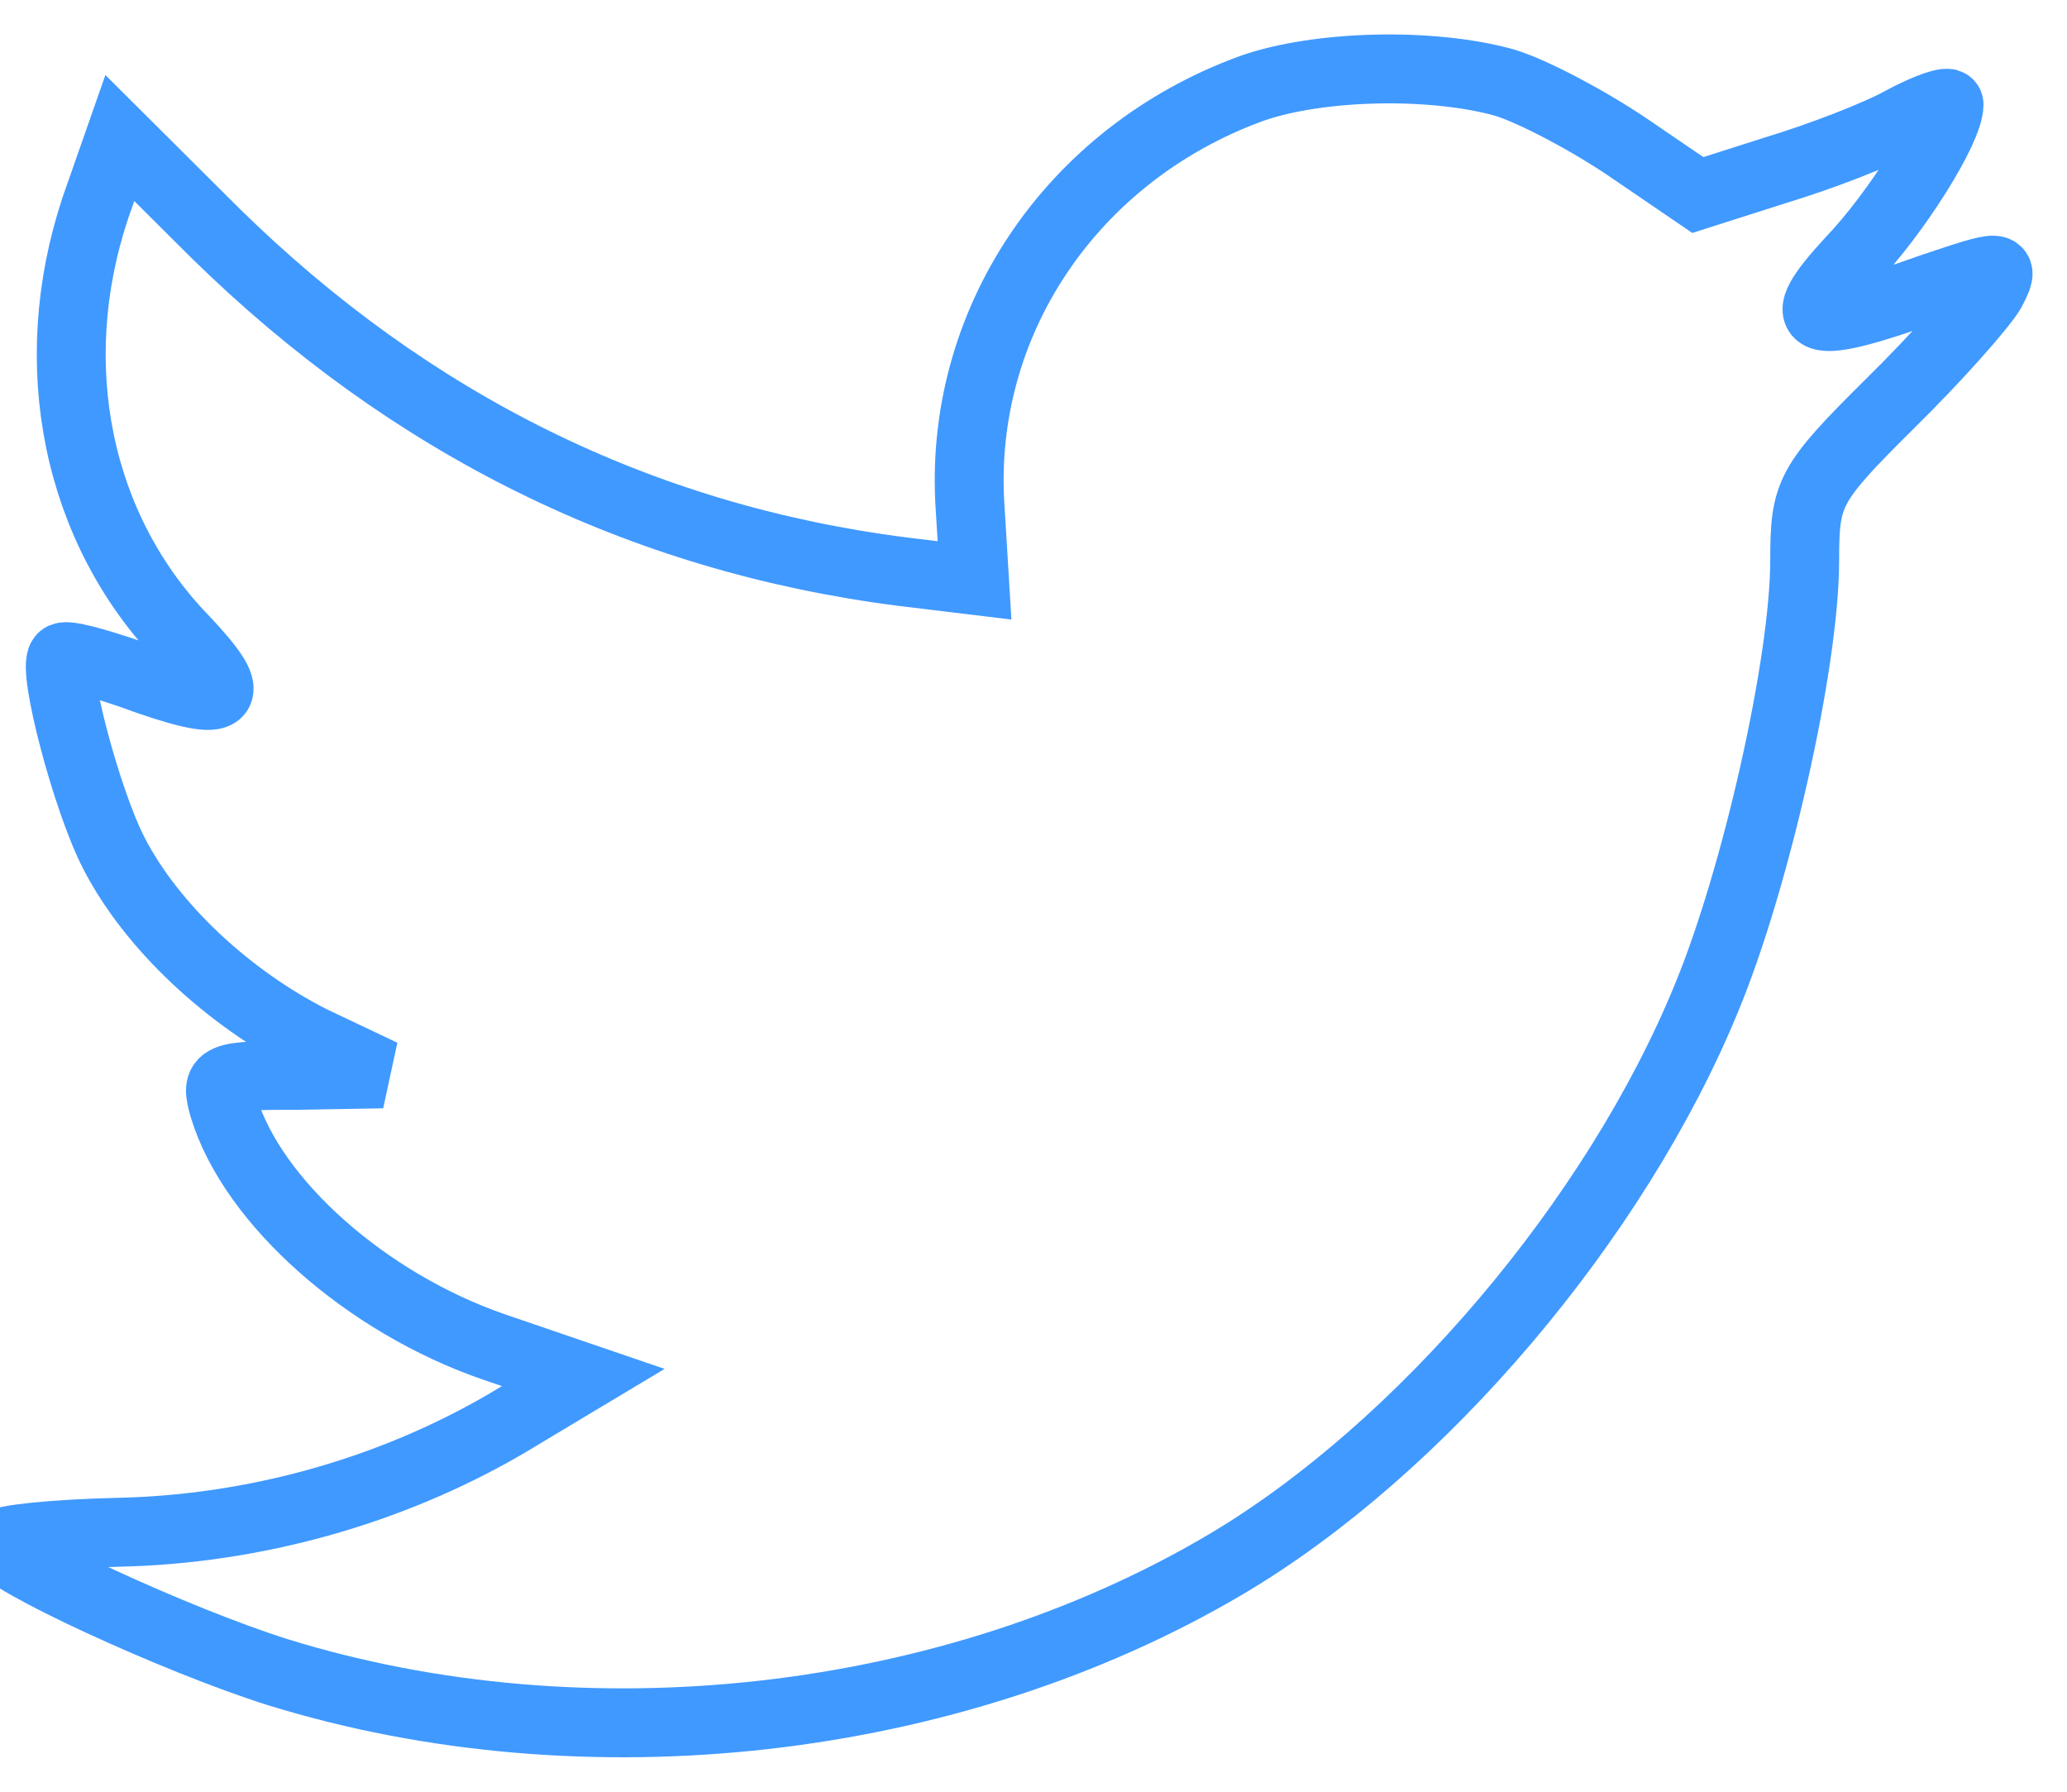 <?xml version="1.0" encoding="UTF-8" standalone="no"?>
<svg width="30px" height="26px" viewBox="0 0 30 26" version="1.1" xmlns="http://www.w3.org/2000/svg" xmlns:xlink="http://www.w3.org/1999/xlink">
    <!-- Generator: Sketch 3.8.3 (29802) - http://www.bohemiancoding.com/sketch -->
    <title>twitter-icon</title>
    <desc>Created with Sketch.</desc>
    <defs></defs>
    <g id="Page-1" stroke="none" stroke-width="1" fill="none" fill-rule="evenodd">
        <g id="twitter-icon" transform="translate(0, 1)" stroke="#4099FF">
            <path d="M18.167,0.283 C15.548,1.236 13.893,3.694 14.081,6.384 L14.144,7.422 L13.096,7.295 C9.283,6.808 5.951,5.156 3.122,2.38 L1.739,1.003 L1.383,2.02 C0.629,4.287 1.111,6.681 2.682,8.291 C3.52,9.181 3.332,9.308 1.886,8.778 C1.383,8.609 0.943,8.482 0.901,8.545 C0.754,8.694 1.257,10.621 1.655,11.384 C2.2,12.443 3.311,13.481 4.526,14.096 L5.553,14.583 L4.337,14.604 C3.164,14.604 3.122,14.625 3.248,15.07 C3.667,16.447 5.322,17.909 7.166,18.545 L8.465,18.989 L7.334,19.667 C5.658,20.642 3.688,21.193 1.718,21.235 C0.775,21.256 5.00343992e-15,21.341 5.01122319e-15,21.405 C5.0371674e-15,21.616 2.556,22.803 4.044,23.269 C8.507,24.646 13.809,24.053 17.79,21.701 C20.619,20.028 23.448,16.701 24.768,13.481 C25.48,11.765 26.193,8.63 26.193,7.126 C26.193,6.151 26.255,6.024 27.429,4.859 C28.12,4.181 28.77,3.44 28.896,3.228 C29.105,2.825 29.084,2.825 28.016,3.185 C26.235,3.821 25.983,3.736 26.863,2.783 C27.513,2.105 28.288,0.876 28.288,0.516 C28.288,0.453 27.974,0.558 27.618,0.749 C27.24,0.961 26.402,1.279 25.774,1.469 L24.642,1.83 L23.615,1.13 C23.05,0.749 22.253,0.325 21.834,0.198 C20.766,-0.098 19.131,-0.056 18.167,0.283 L18.167,0.283 Z" id="Shape"></path>
        </g>
    </g>
</svg>